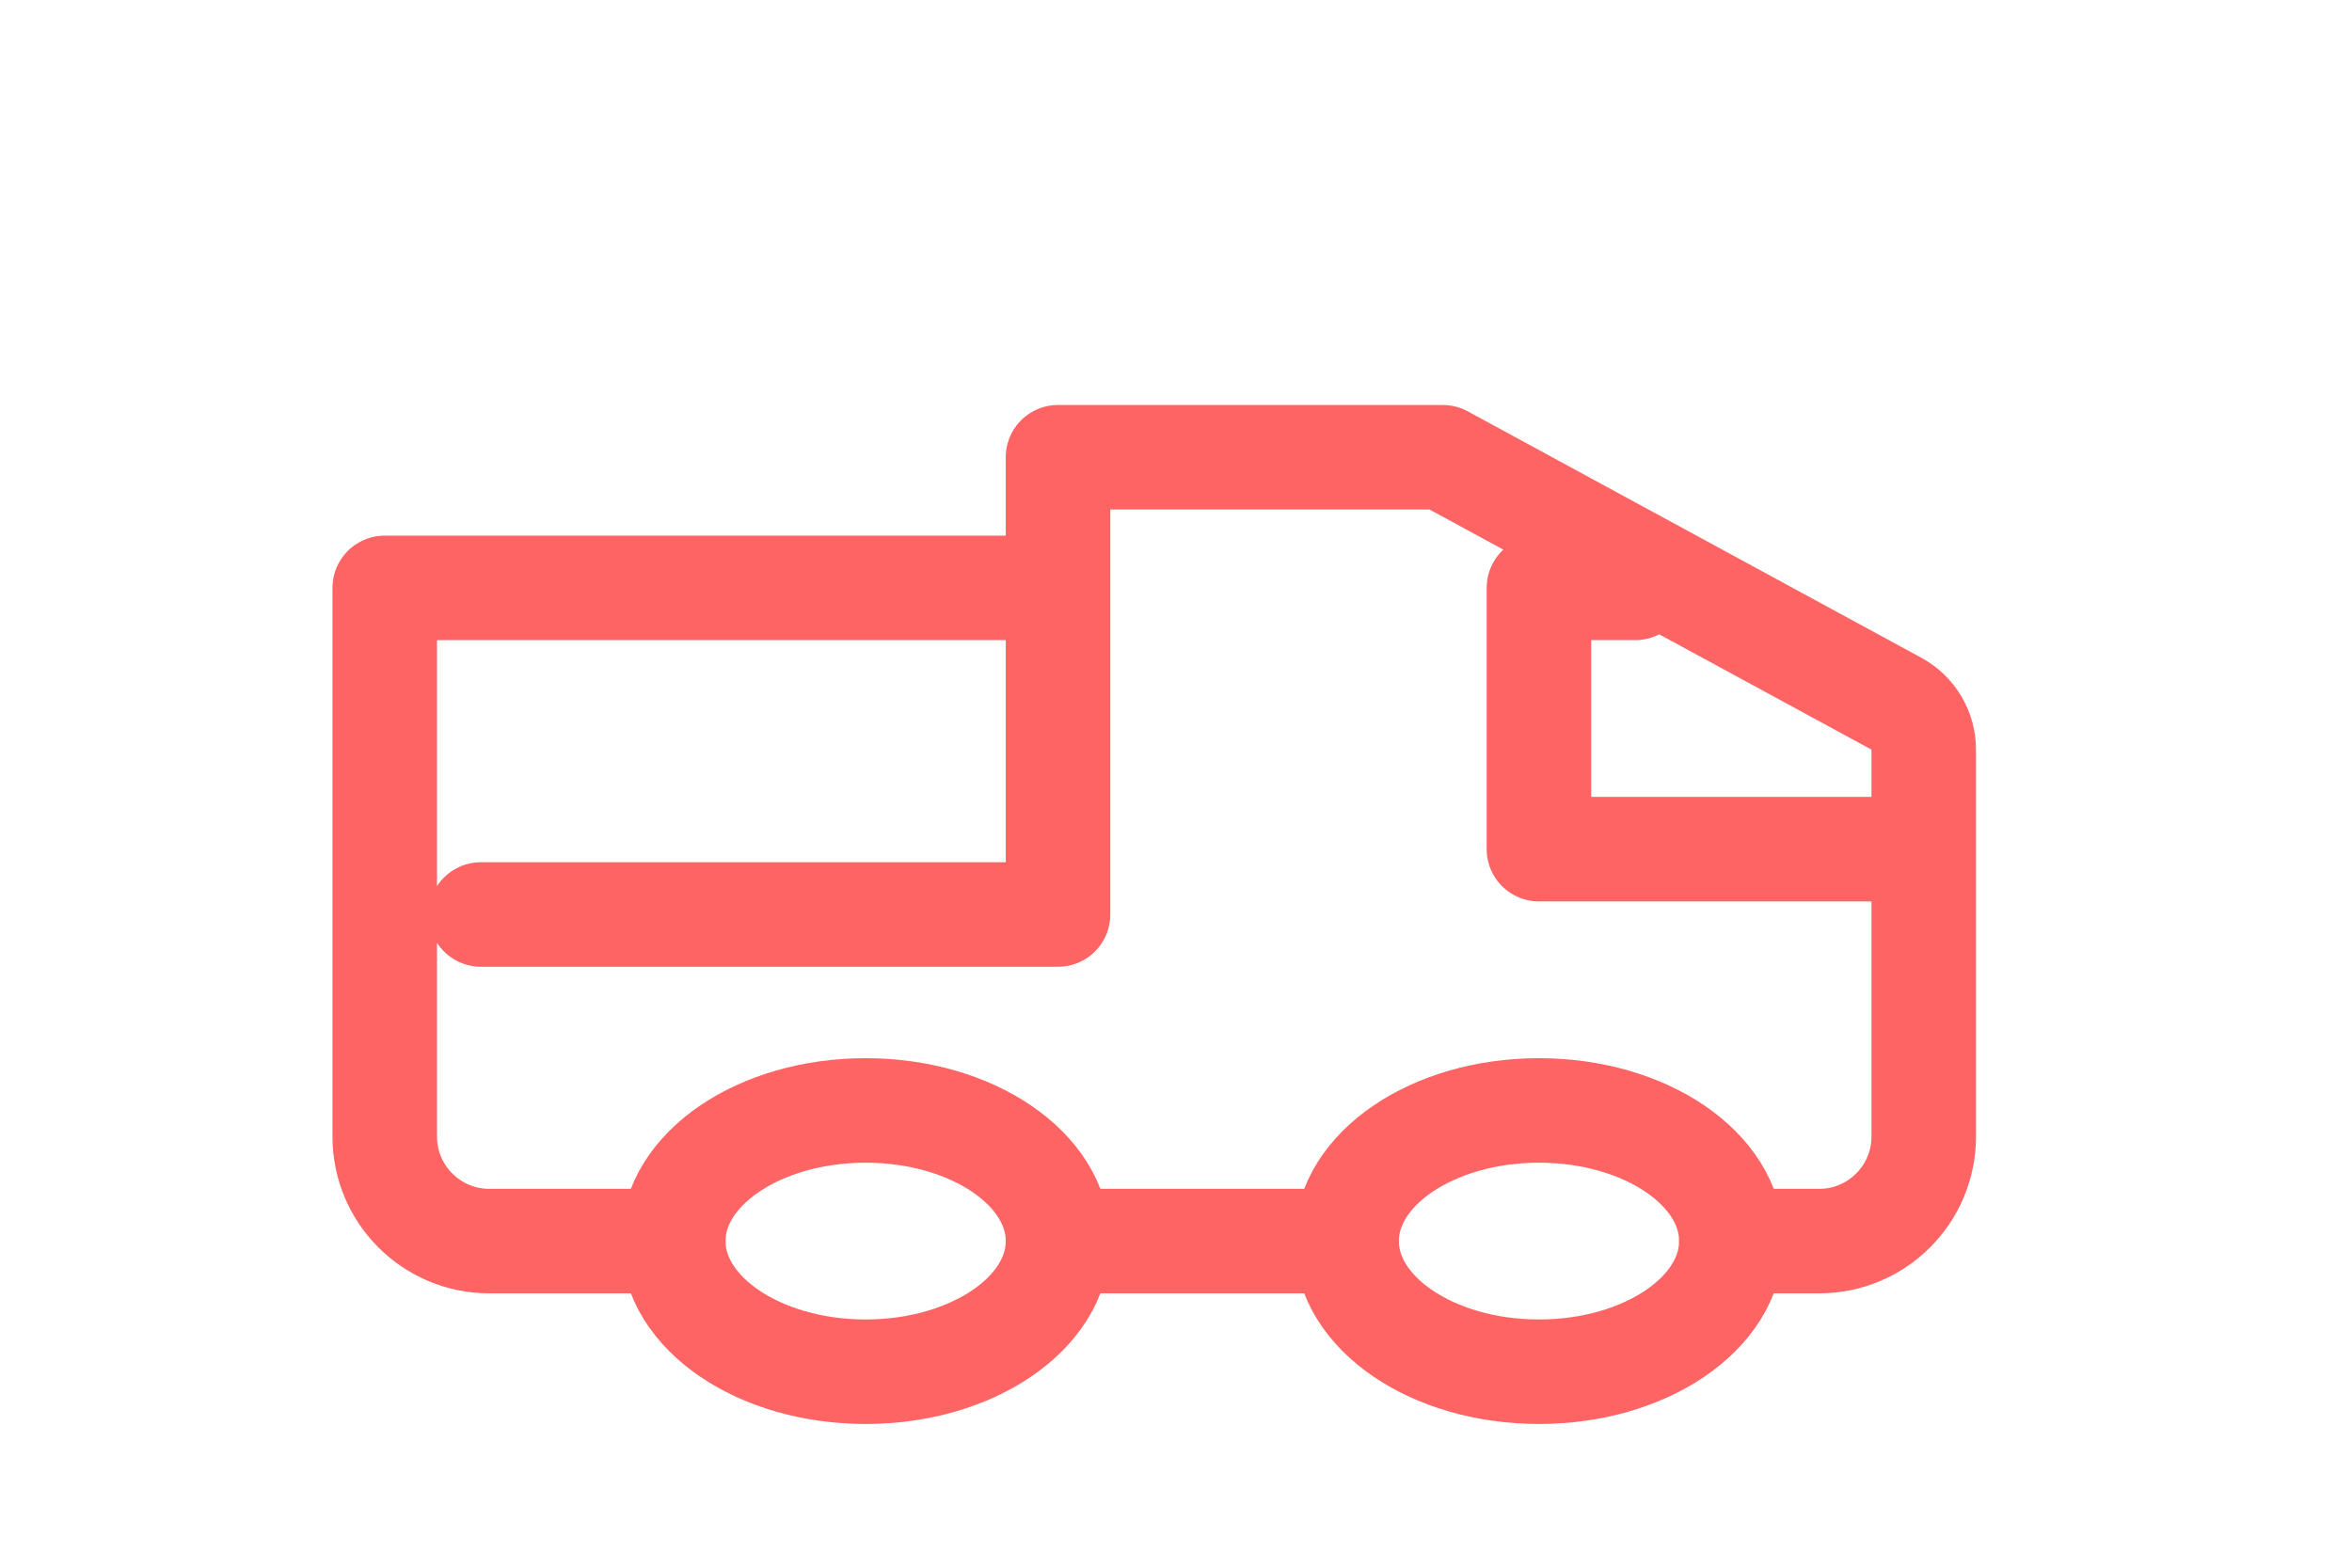 <svg width="45" height="30" viewBox="0 0 45 30" fill="none" xmlns="http://www.w3.org/2000/svg">
<ellipse cx="29.445" cy="23.75" rx="3.681" ry="2.5" stroke="#FF6464" stroke-width="2"/>
<ellipse cx="16.562" cy="23.75" rx="3.681" ry="2.5" stroke="#FF6464" stroke-width="2"/>
<path d="M9.201 17.5H20.243V8.75M20.243 8.75V11.25H7.361V21.75C7.361 22.855 8.257 23.75 9.361 23.75H12.882M20.243 8.75H27.604L36.283 13.466C36.605 13.641 36.806 13.978 36.806 14.345V16.25M31.285 11.25H29.444V16.25H36.806M36.806 16.25V21.75C36.806 22.855 35.91 23.75 34.806 23.75H33.125M25.764 23.75H20.243" stroke="#FF6464" stroke-width="2" stroke-linecap="round" stroke-linejoin="round"/>
</svg>
